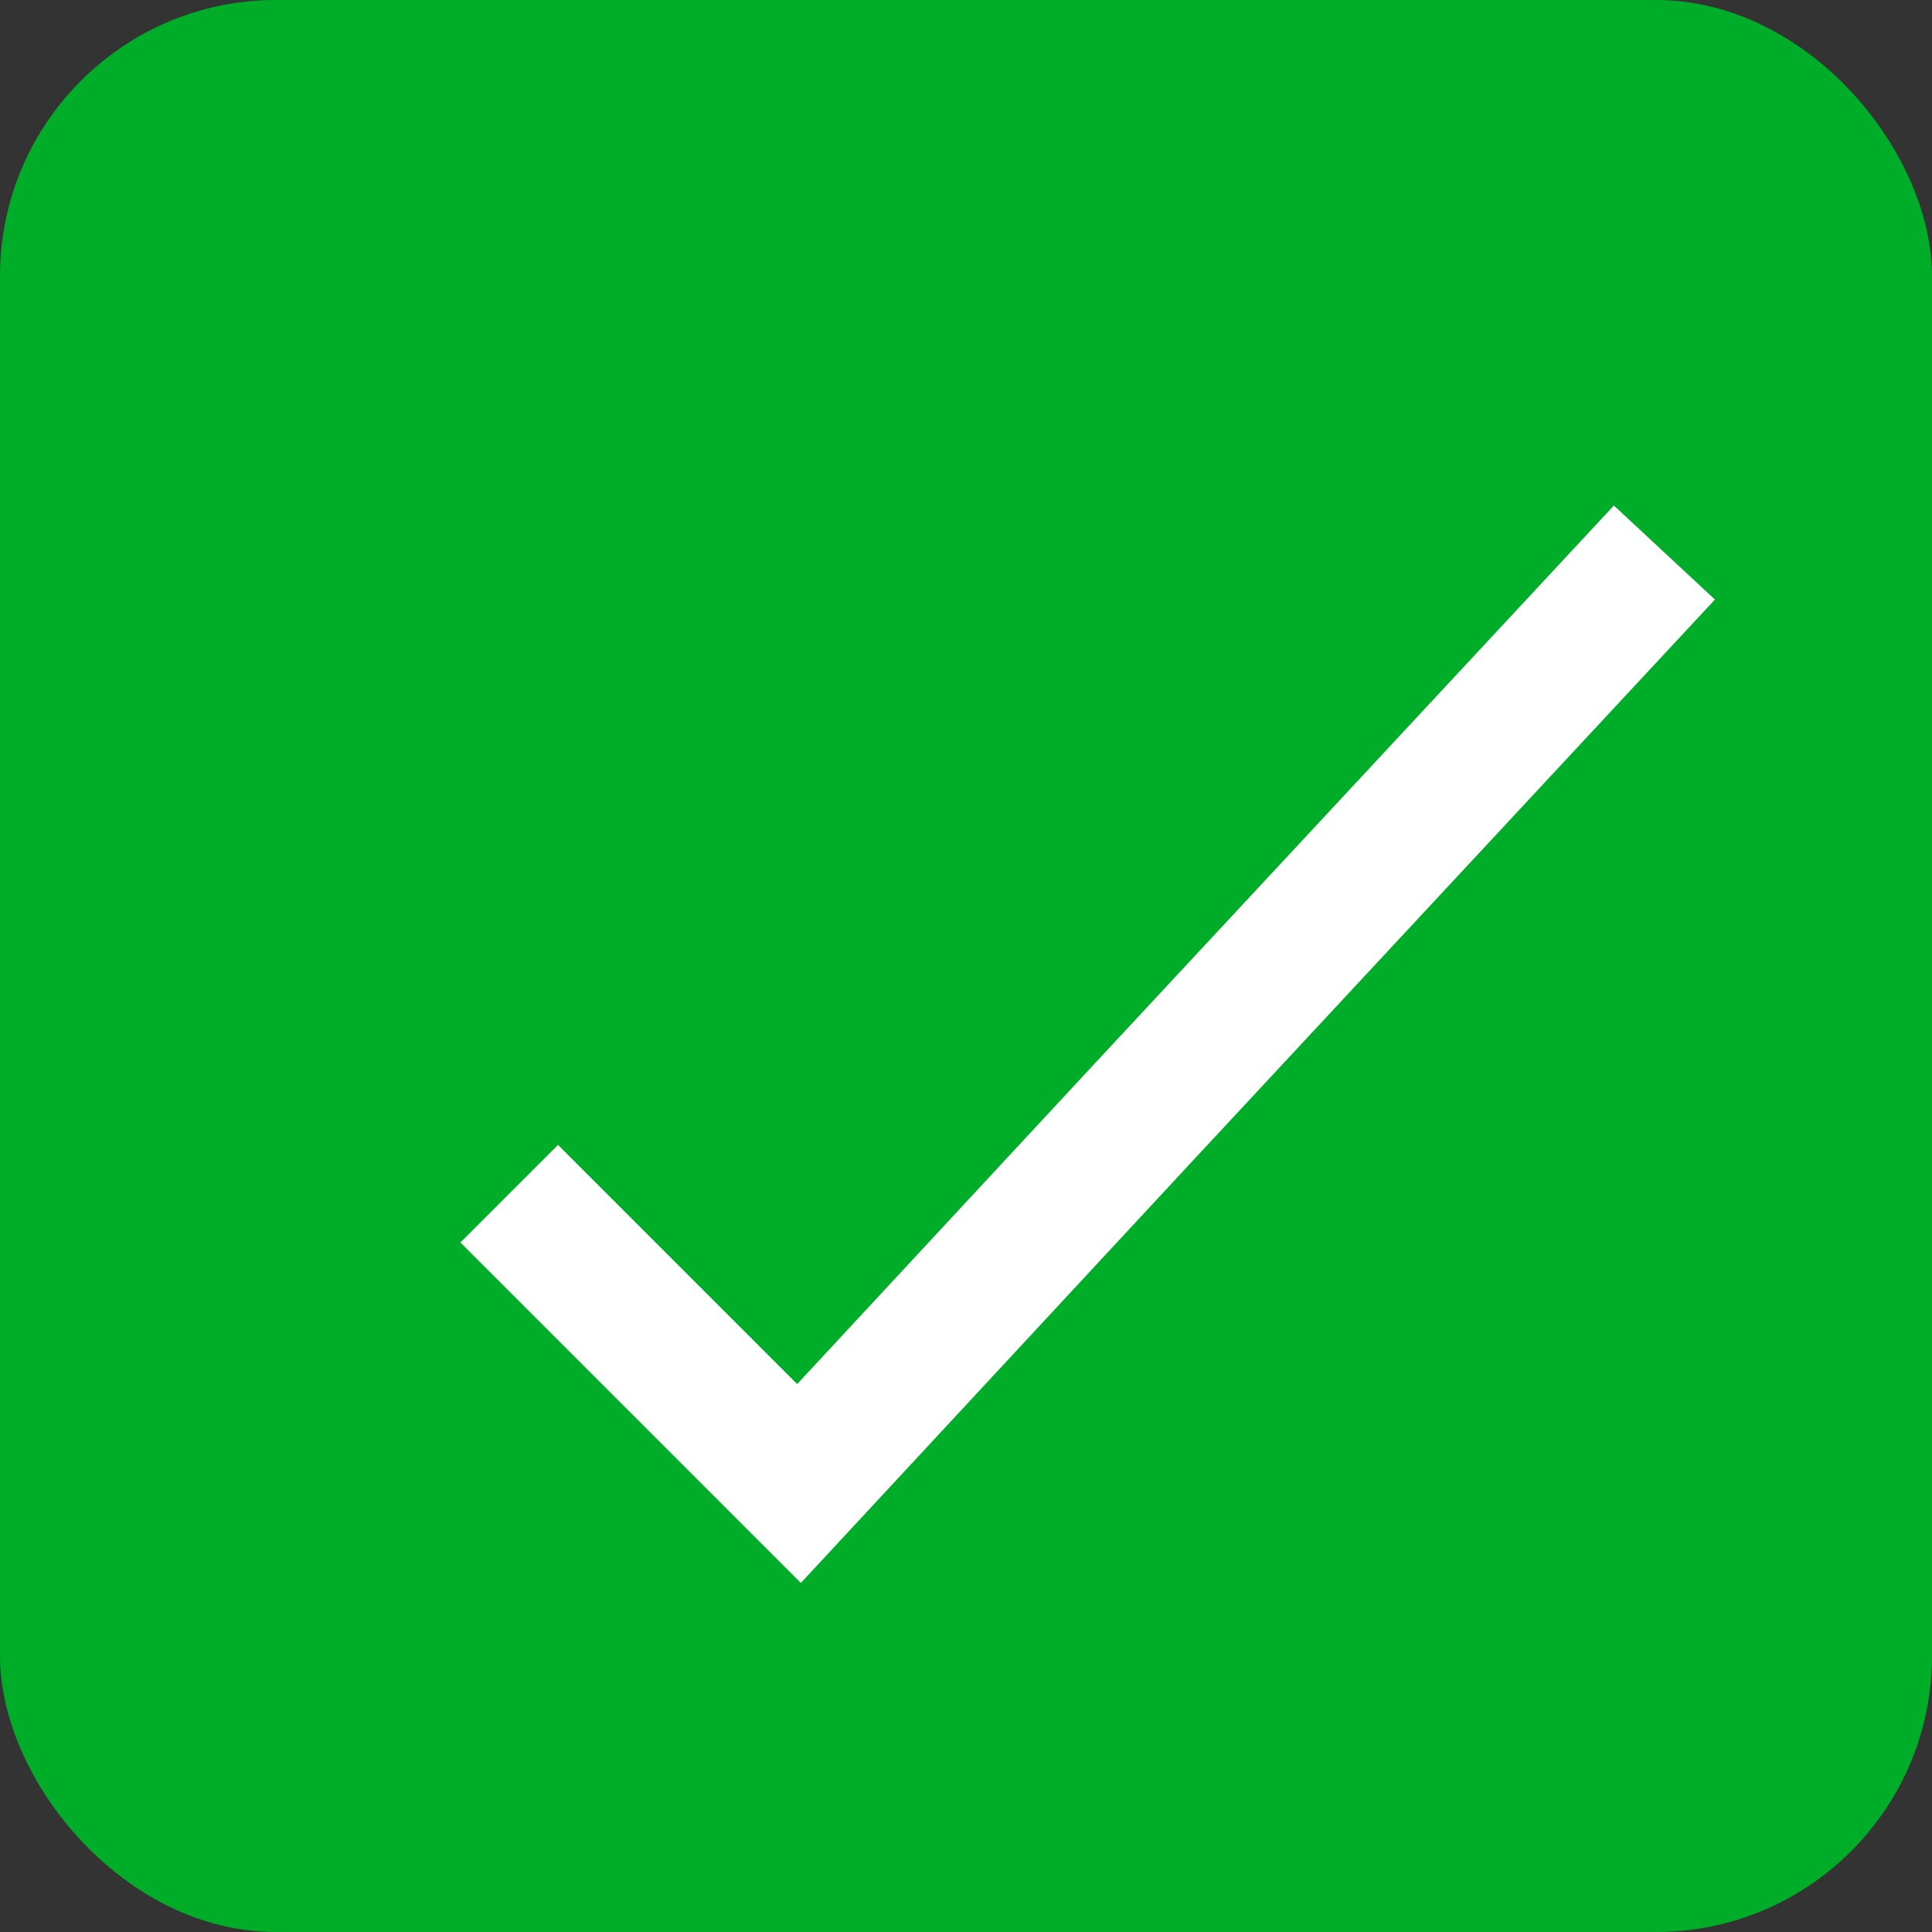 <svg xmlns="http://www.w3.org/2000/svg" width="14" height="14" viewBox="0 0 14 14">
  <rect x="0" y="0" width="14" height="14" fill="#333333" stroke="none"/>
  <g id="Grupo_4003" data-name="Grupo 4003" transform="translate(-85 -1189)">
    <rect id="Rectángulo_2489" data-name="Rectángulo 2489" width="14" height="14" rx="2" transform="translate(85 1189)" fill="#00ad29"/>
    <path id="Trazado_7815" data-name="Trazado 7815" d="M0,.074l2.1,2.1L4.571-.488l3.8-4.084" transform="translate(88.69 1197.576)" fill="none" stroke="#fff" stroke-width="1"/>
  </g>
</svg>

